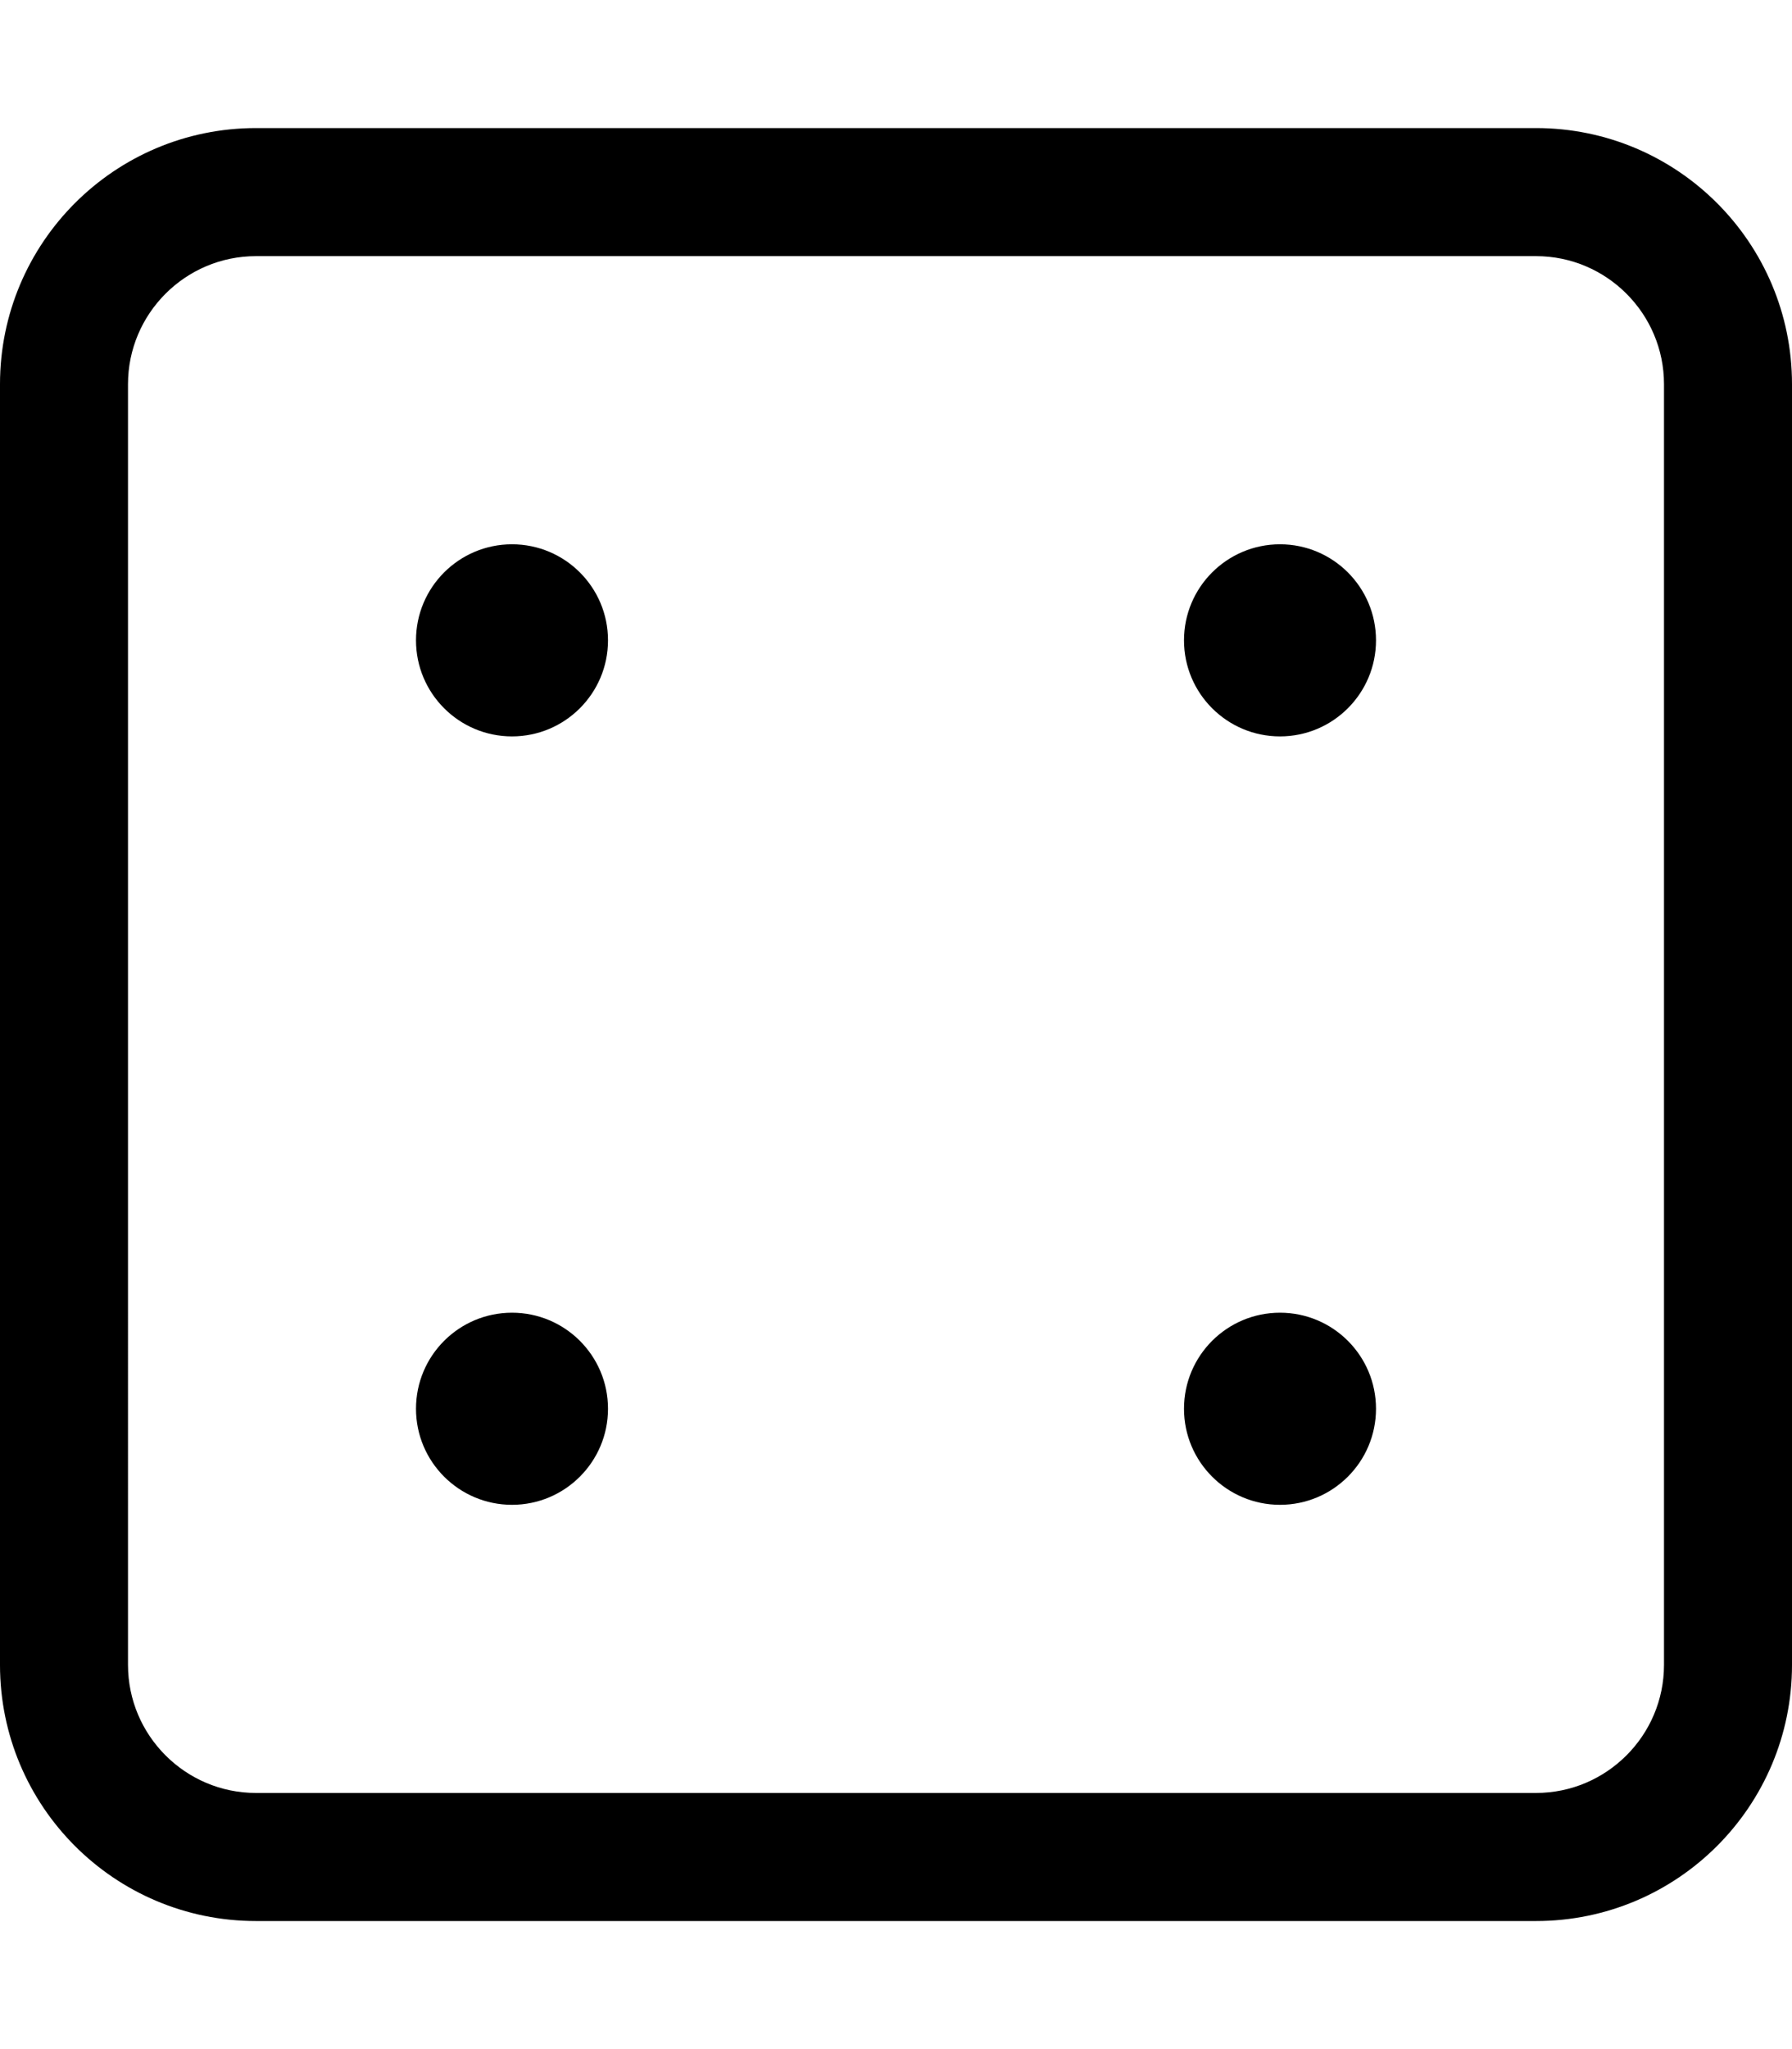 <svg xmlns="http://www.w3.org/2000/svg" viewBox="0 0 448 512">
    <path d="M384 32H64C28.65 32 0 60.65 0 96v320c0 35.35 28.65 64 64 64h320c35.35 0 64-28.65 64-64V96c0-35.35-28.65-64-64-64zm32 384c0 17.64-14.36 32-32 32H64c-17.64 0-32-14.36-32-32V96c0-17.64 14.36-32 32-32h320c17.64 0 32 14.36 32 32v320zM128 136c-13.25 0-24 10.74-24 24 0 13.25 10.75 24 24 24s24-10.75 24-24c0-13.26-10.75-24-24-24zm0 192c-13.25 0-24 10.74-24 24 0 13.25 10.75 24 24 24s24-10.75 24-24c0-13.26-10.75-24-24-24zm192-192c-13.25 0-24 10.74-24 24 0 13.25 10.75 24 24 24s24-10.75 24-24c0-13.26-10.75-24-24-24zm0 192c-13.25 0-24 10.74-24 24 0 13.25 10.75 24 24 24s24-10.75 24-24c0-13.26-10.75-24-24-24z"/>
</svg>
        <!--
        Font Awesome Pro 5.2.0 by @fontawesome - https://fontawesome.com
        License - https://fontawesome.com/license (Commercial License)
        -->
